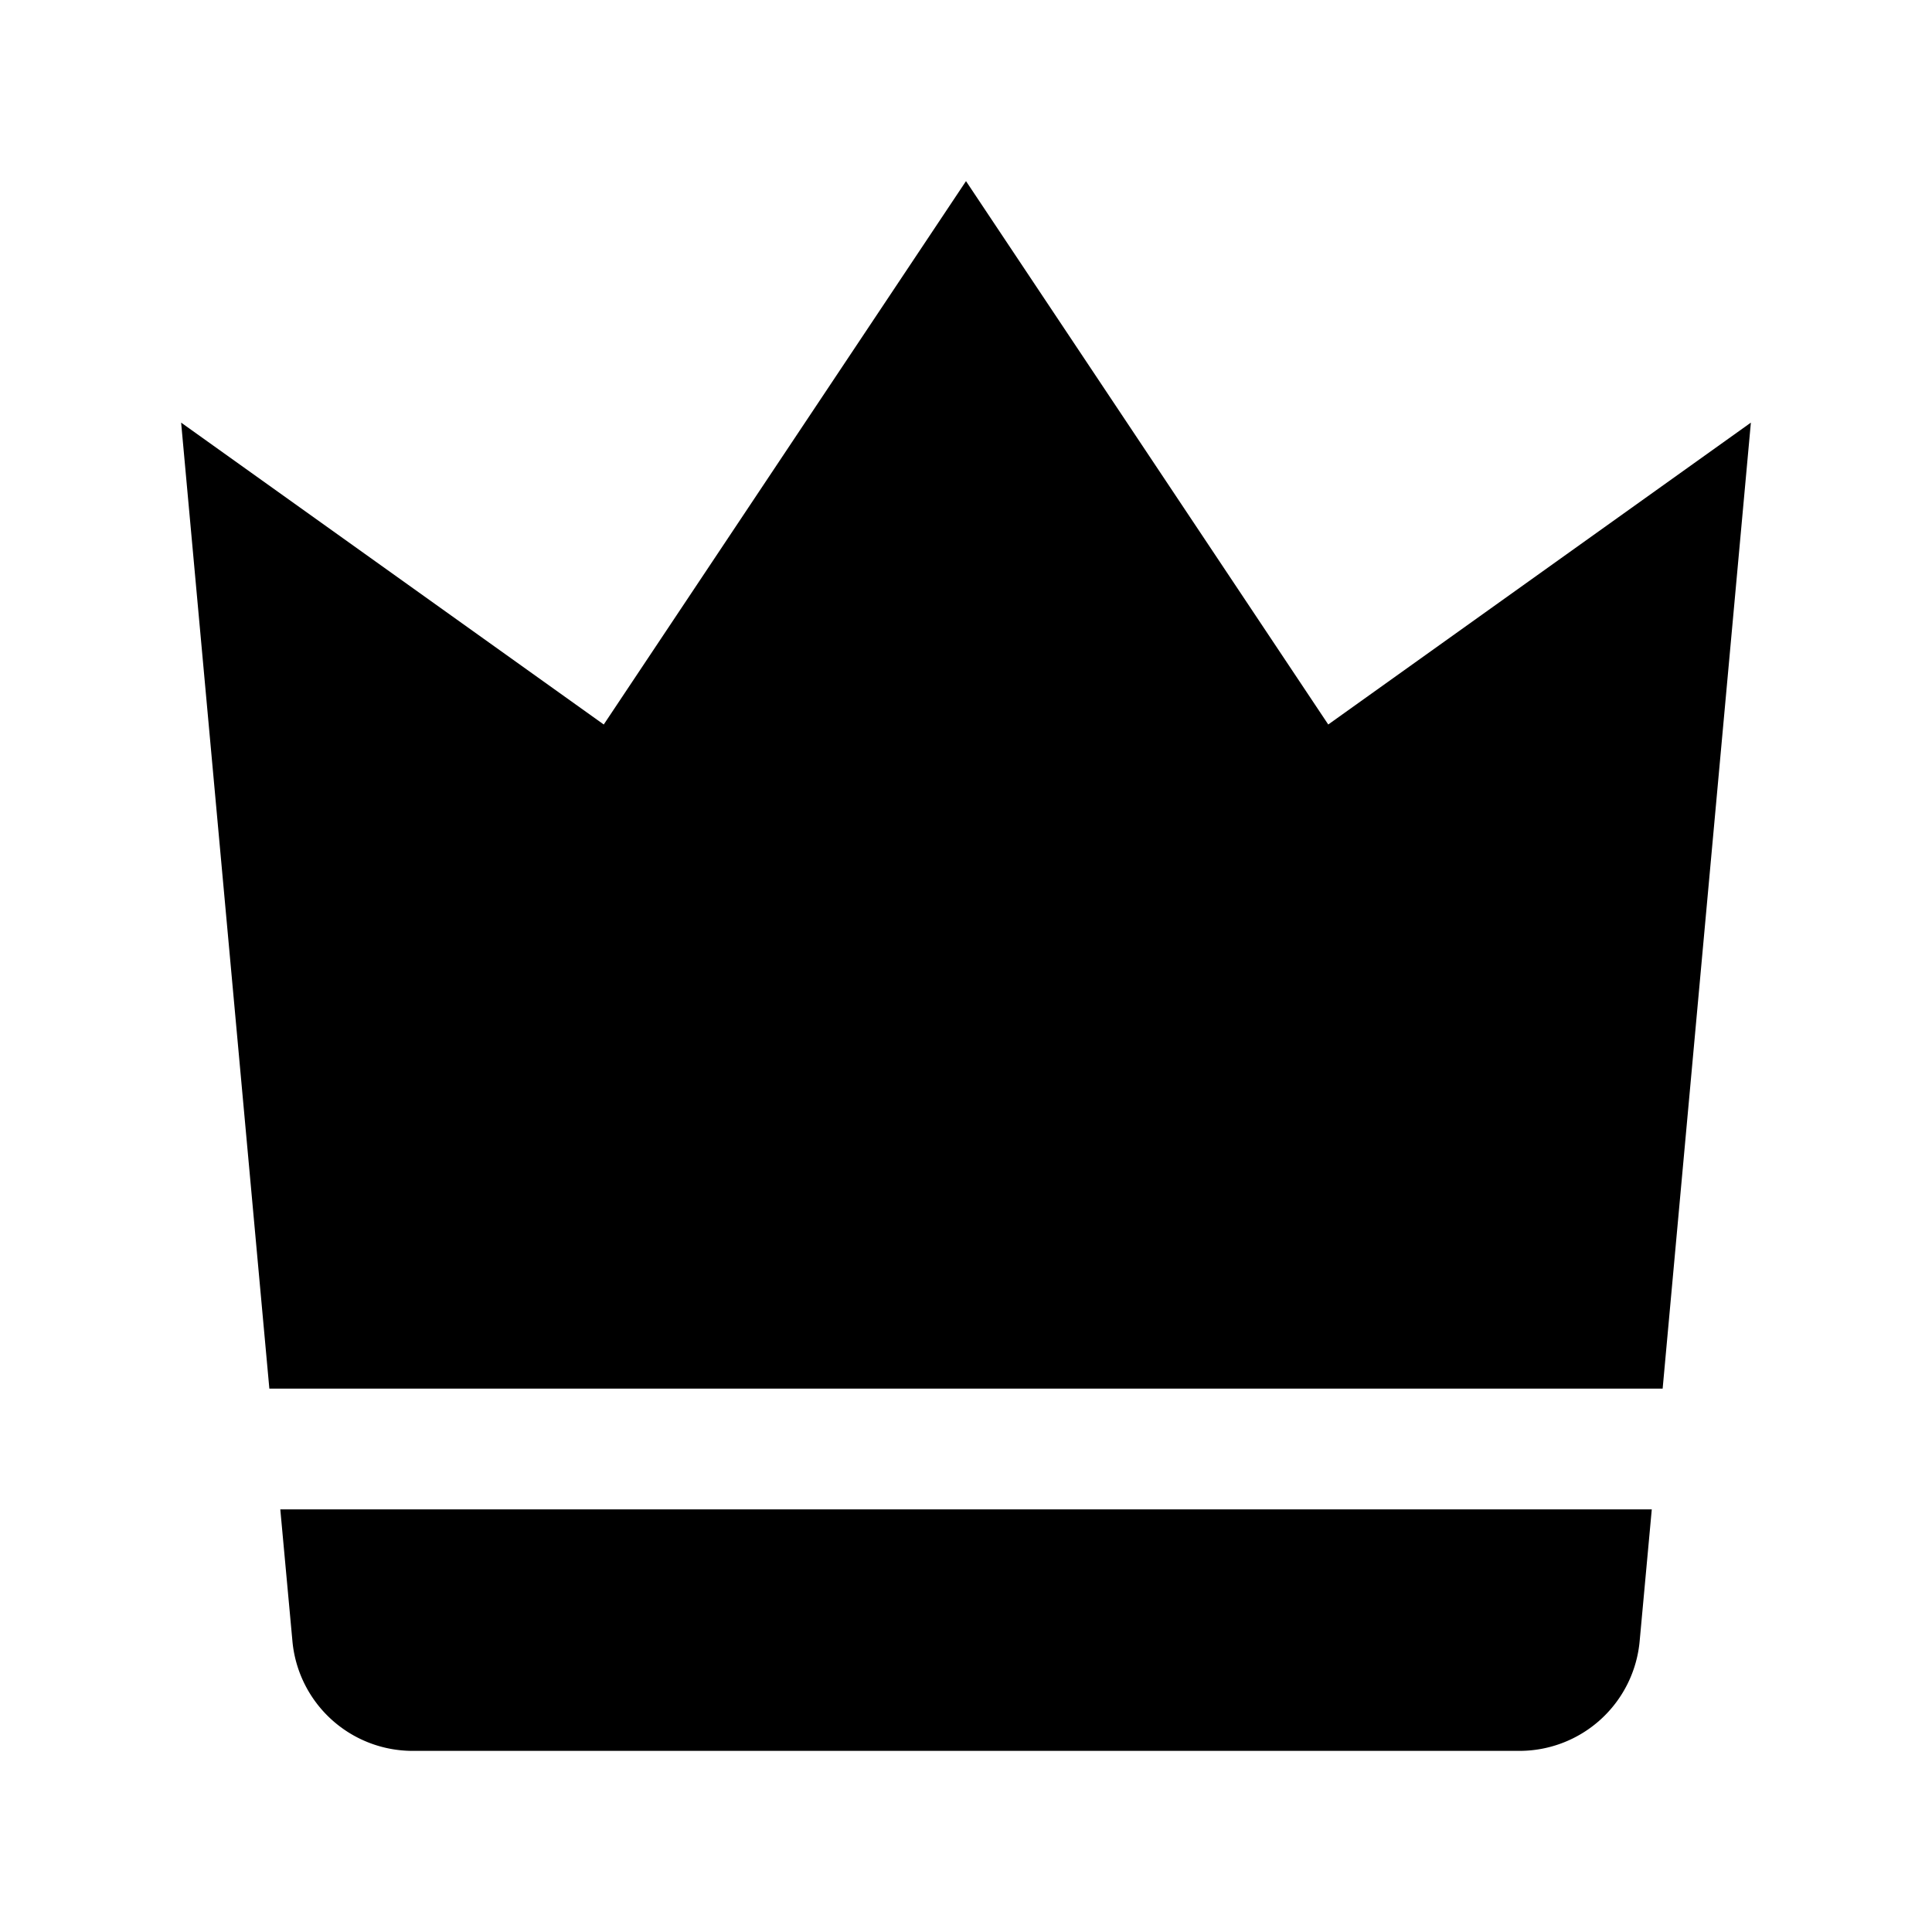 <svg width="24" height="24" fill="none" xmlns="http://www.w3.org/2000/svg"><path fill-rule="evenodd" clip-rule="evenodd" d="M3.482 18.75l.15 1.63a1.5 1.5 0 0 0 1.493 1.37h13.75a1.5 1.5 0 0 0 1.494-1.37l.15-1.63H3.481zM16.5 9L12 2.25 7.5 9 2.25 5.25l1.096 12h17.308l1.096-12L16.5 9z" fill="#000"/></svg>